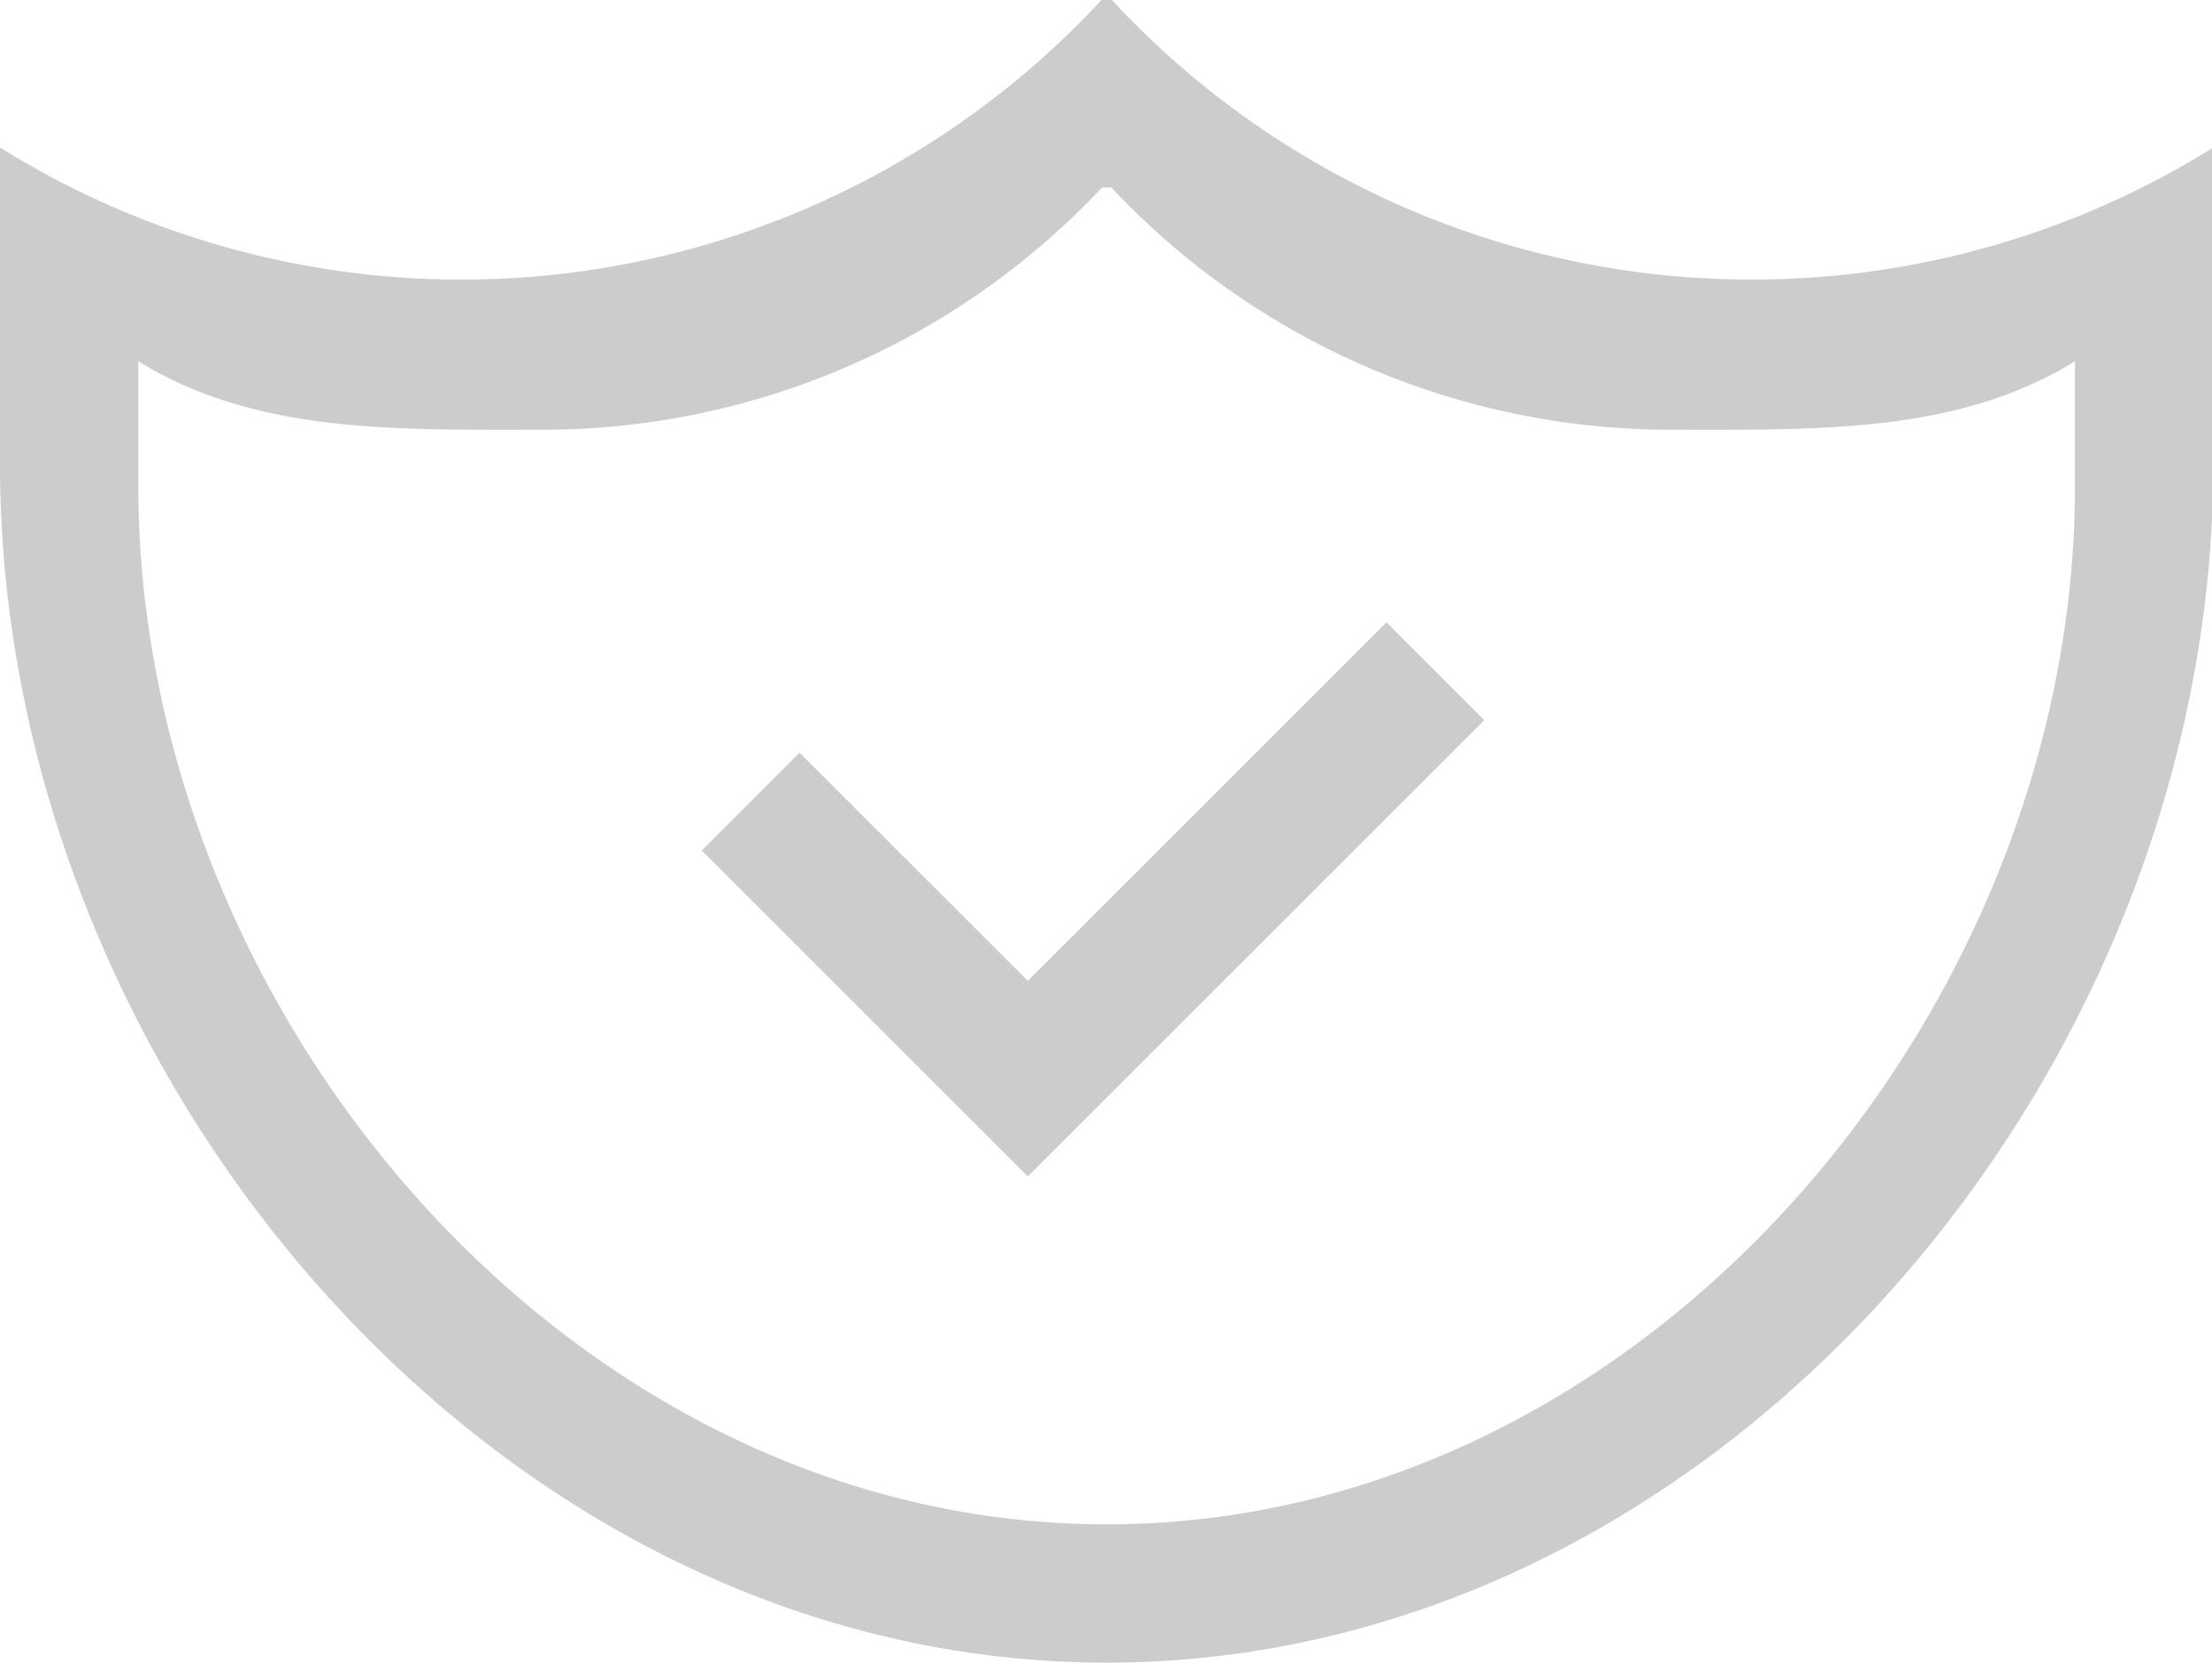 <?xml version="1.0" standalone="no"?><!DOCTYPE svg PUBLIC "-//W3C//DTD SVG 1.1//EN" "http://www.w3.org/Graphics/SVG/1.1/DTD/svg11.dtd"><svg t="1524036533911" class="icon" style="" viewBox="0 0 1362 1024" version="1.1" xmlns="http://www.w3.org/2000/svg" p-id="2523" xmlns:xlink="http://www.w3.org/1999/xlink" width="266.016" height="200"><defs><style type="text/css"></style></defs><path d="M681.417 1024c-376.341 0-681.417-361.861-681.417-738.202V90.856a536.985 536.985 0 0 0 678.209-90.856h6.417A536.985 536.985 0 0 0 1362.835 90.856v194.942c0 376.341-305.076 738.202-681.417 738.202zM1277.658 222.511c-72.23 44.462-157.152 42.163-248.433 42.163A472.279 472.279 0 0 1 684.257 115.443h-5.678a472.279 472.279 0 0 1-344.996 149.23c-91.282 0-176.203 2.3-248.433-42.163v76.29C85.177 625.087 352.066 938.823 681.417 938.823s596.24-313.736 596.24-640.021V222.511zM632.866 724.574l-200.763-200.763 60.22-60.22 140.542 140.514 220.836-220.836 60.22 60.249-220.836 220.836z" fill="#CCCCCC" p-id="2524"></path></svg>